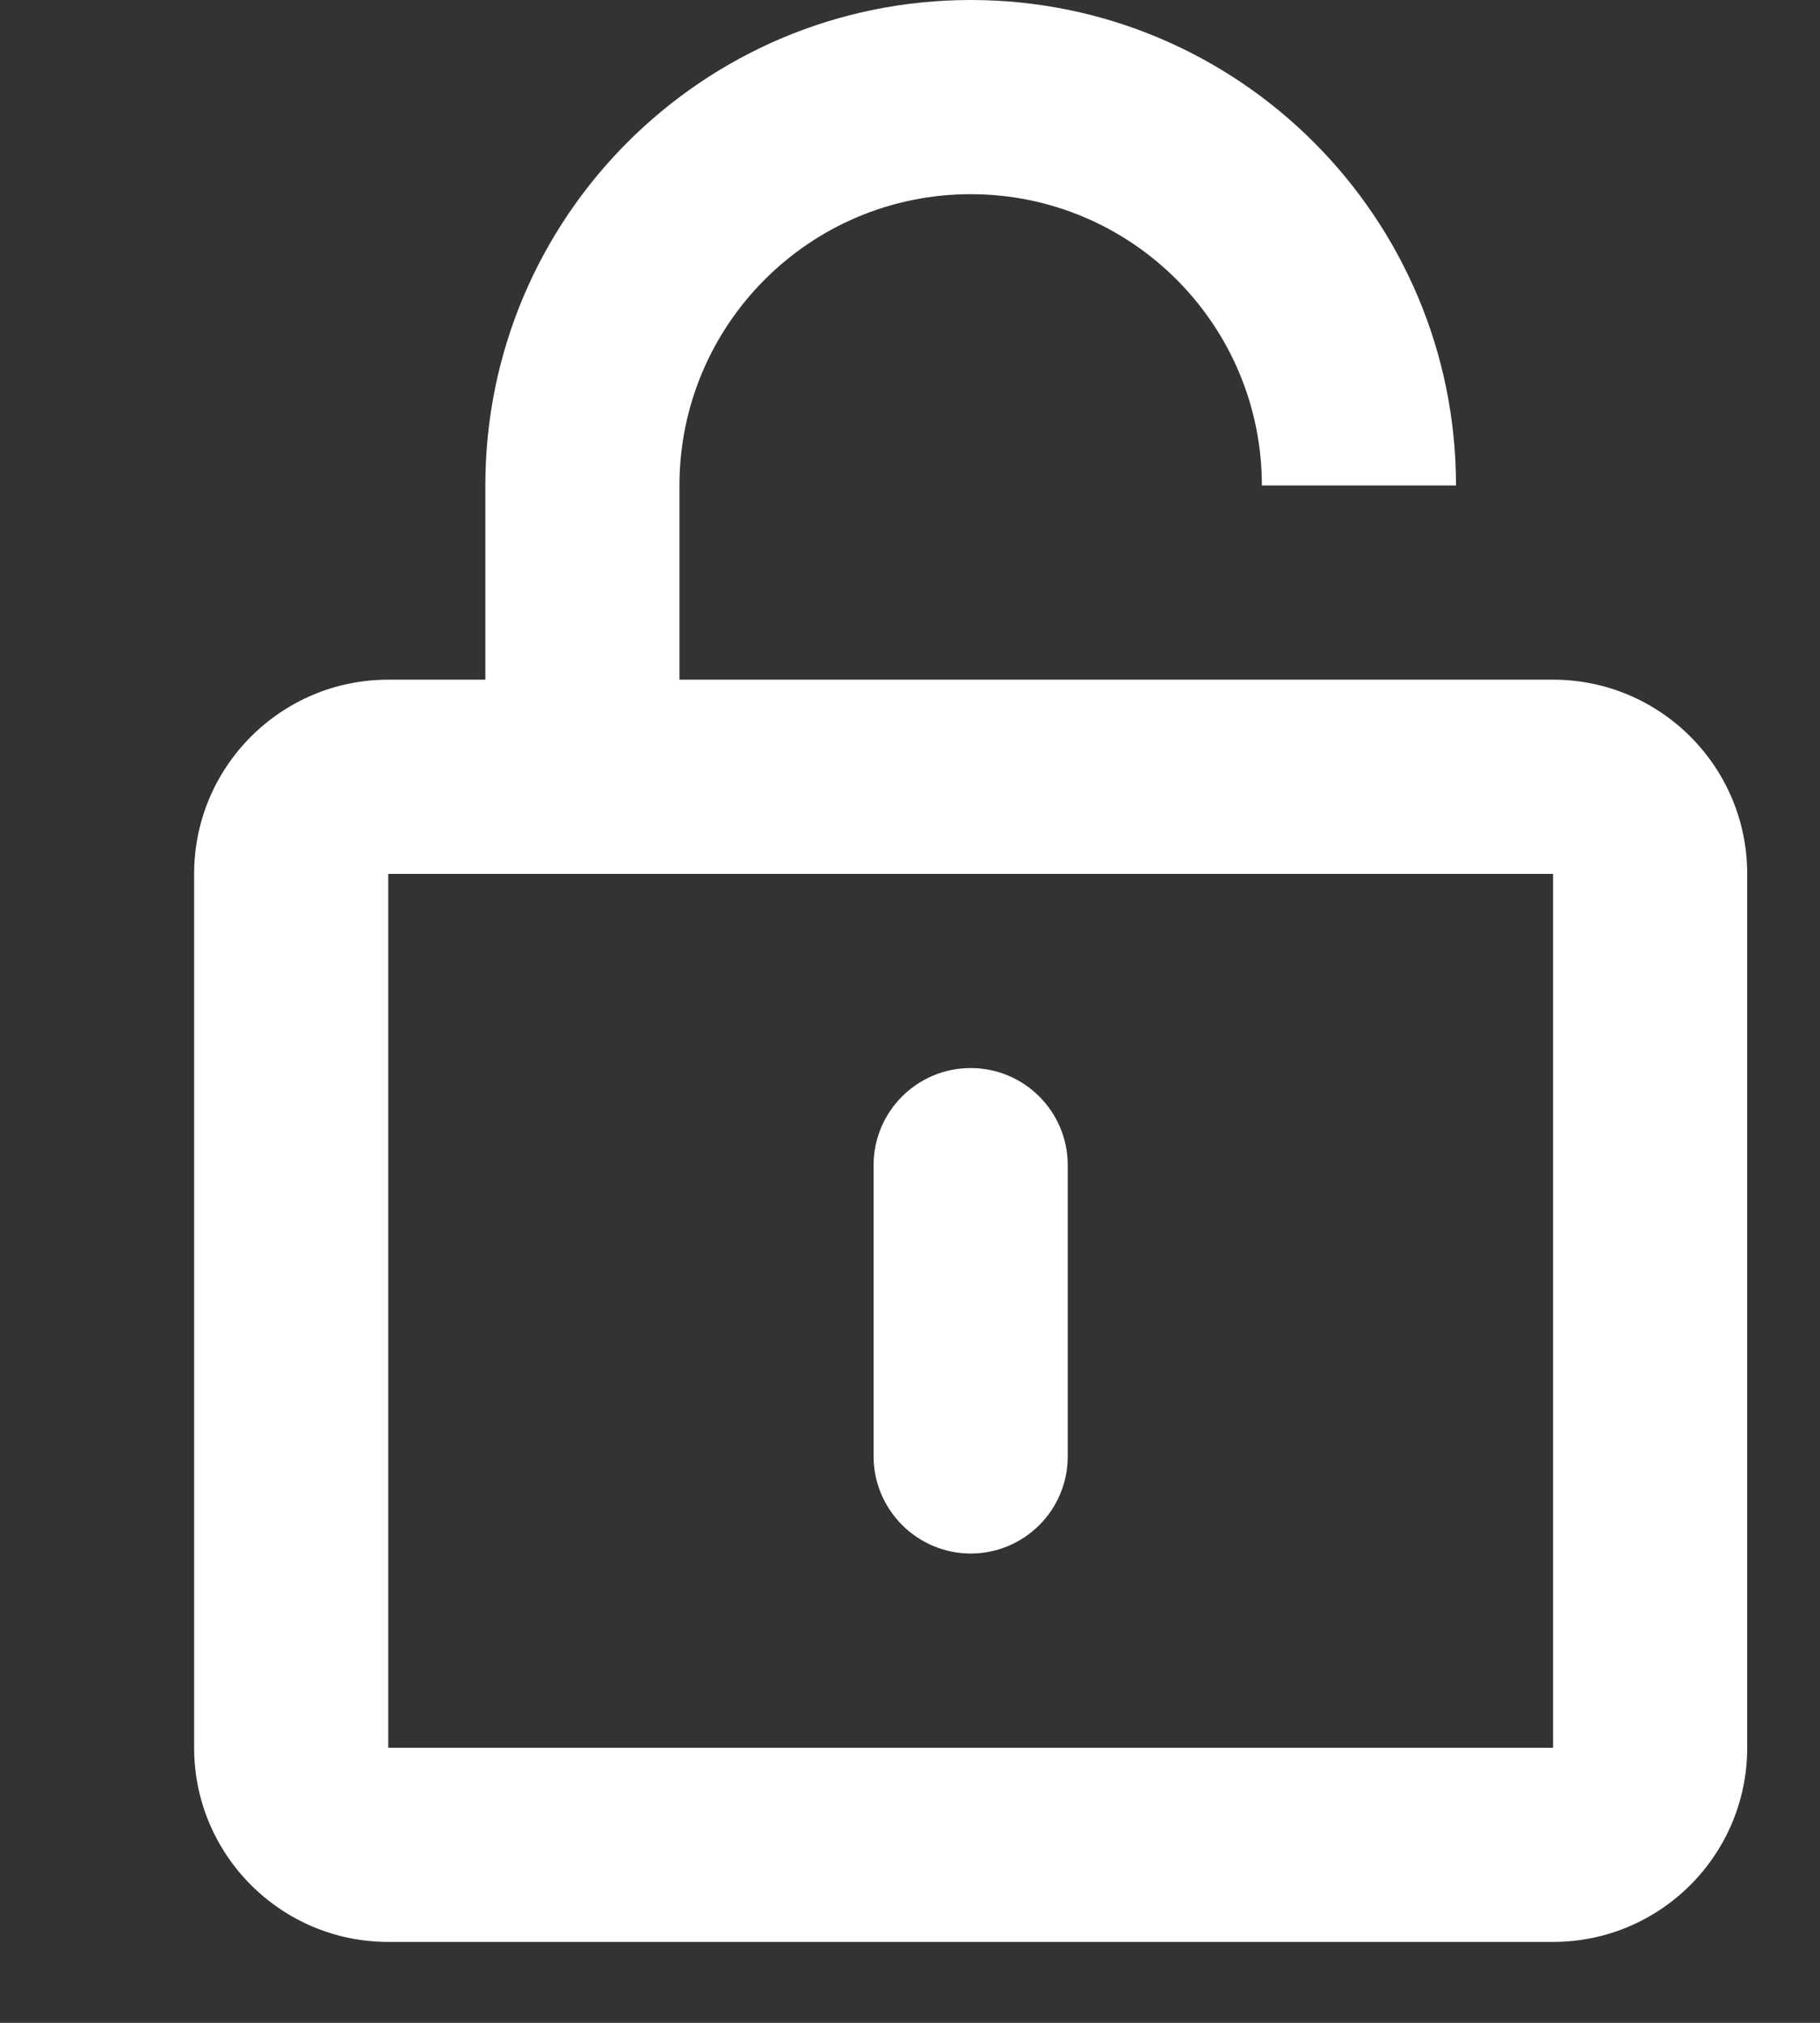 <?xml version="1.0" encoding="UTF-8"?>
<svg width="9px" height="10px" viewBox="0 0 9 10" version="1.1" xmlns="http://www.w3.org/2000/svg" xmlns:xlink="http://www.w3.org/1999/xlink">
    <rect x="0" y="0" width="9" height="10" fill="#333333" stroke="none"/>
    <!-- Generator: Sketch 59.1 (86144) - https://sketch.com -->
    <title>解锁</title>
    <desc>Created with Sketch.</desc>
    <g id="页面-1" stroke="none" stroke-width="1" fill="none" fill-rule="evenodd">
        <g id="精选备份-12" transform="translate(-36, -559)" fill-rule="nonzero">
            <g id="编组-11" transform="translate(16, 401)">
                <g id="解锁" transform="translate(20, 158)">
                    <rect id="矩形" fill="#000000" opacity="0" x="0" y="0" width="9.6" height="9.6"></rect>
                    <path d="M7.68,3.36 L3.36,3.36 L3.36,2.4 C3.36,1.605 4.005,0.96 4.8,0.96 C5.595,0.96 6.24,1.605 6.24,2.4 L7.2,2.4 C7.2,1.075 6.125,5.05762046e-08 4.8,5.05762046e-08 C3.475,5.05762046e-08 2.4,1.075 2.4,2.4 L2.4,3.36 L1.92,3.36 C1.39,3.36 0.96,3.79 0.96,4.32 L0.96,8.64 C0.96,9.17 1.39,9.6 1.92,9.6 L7.68,9.6 C8.21,9.6 8.64,9.17 8.64,8.64 L8.64,4.32 C8.64,3.79 8.21,3.36 7.68,3.36 Z M7.68,8.64 L1.92,8.64 L1.92,4.32 L7.68,4.32 L7.68,8.64 Z M4.8,7.68 C5.065,7.68 5.28,7.465 5.28,7.2 L5.28,5.76 C5.28,5.495 5.065,5.28 4.8,5.28 C4.535,5.28 4.32,5.495 4.32,5.76 L4.32,7.2 C4.32,7.327 4.371,7.449 4.461,7.539 C4.551,7.629 4.673,7.68 4.8,7.68 L4.8,7.68 Z" id="形状" fill="#FFFFFF"></path>
                </g>
            </g>
        </g>
    </g>
</svg>